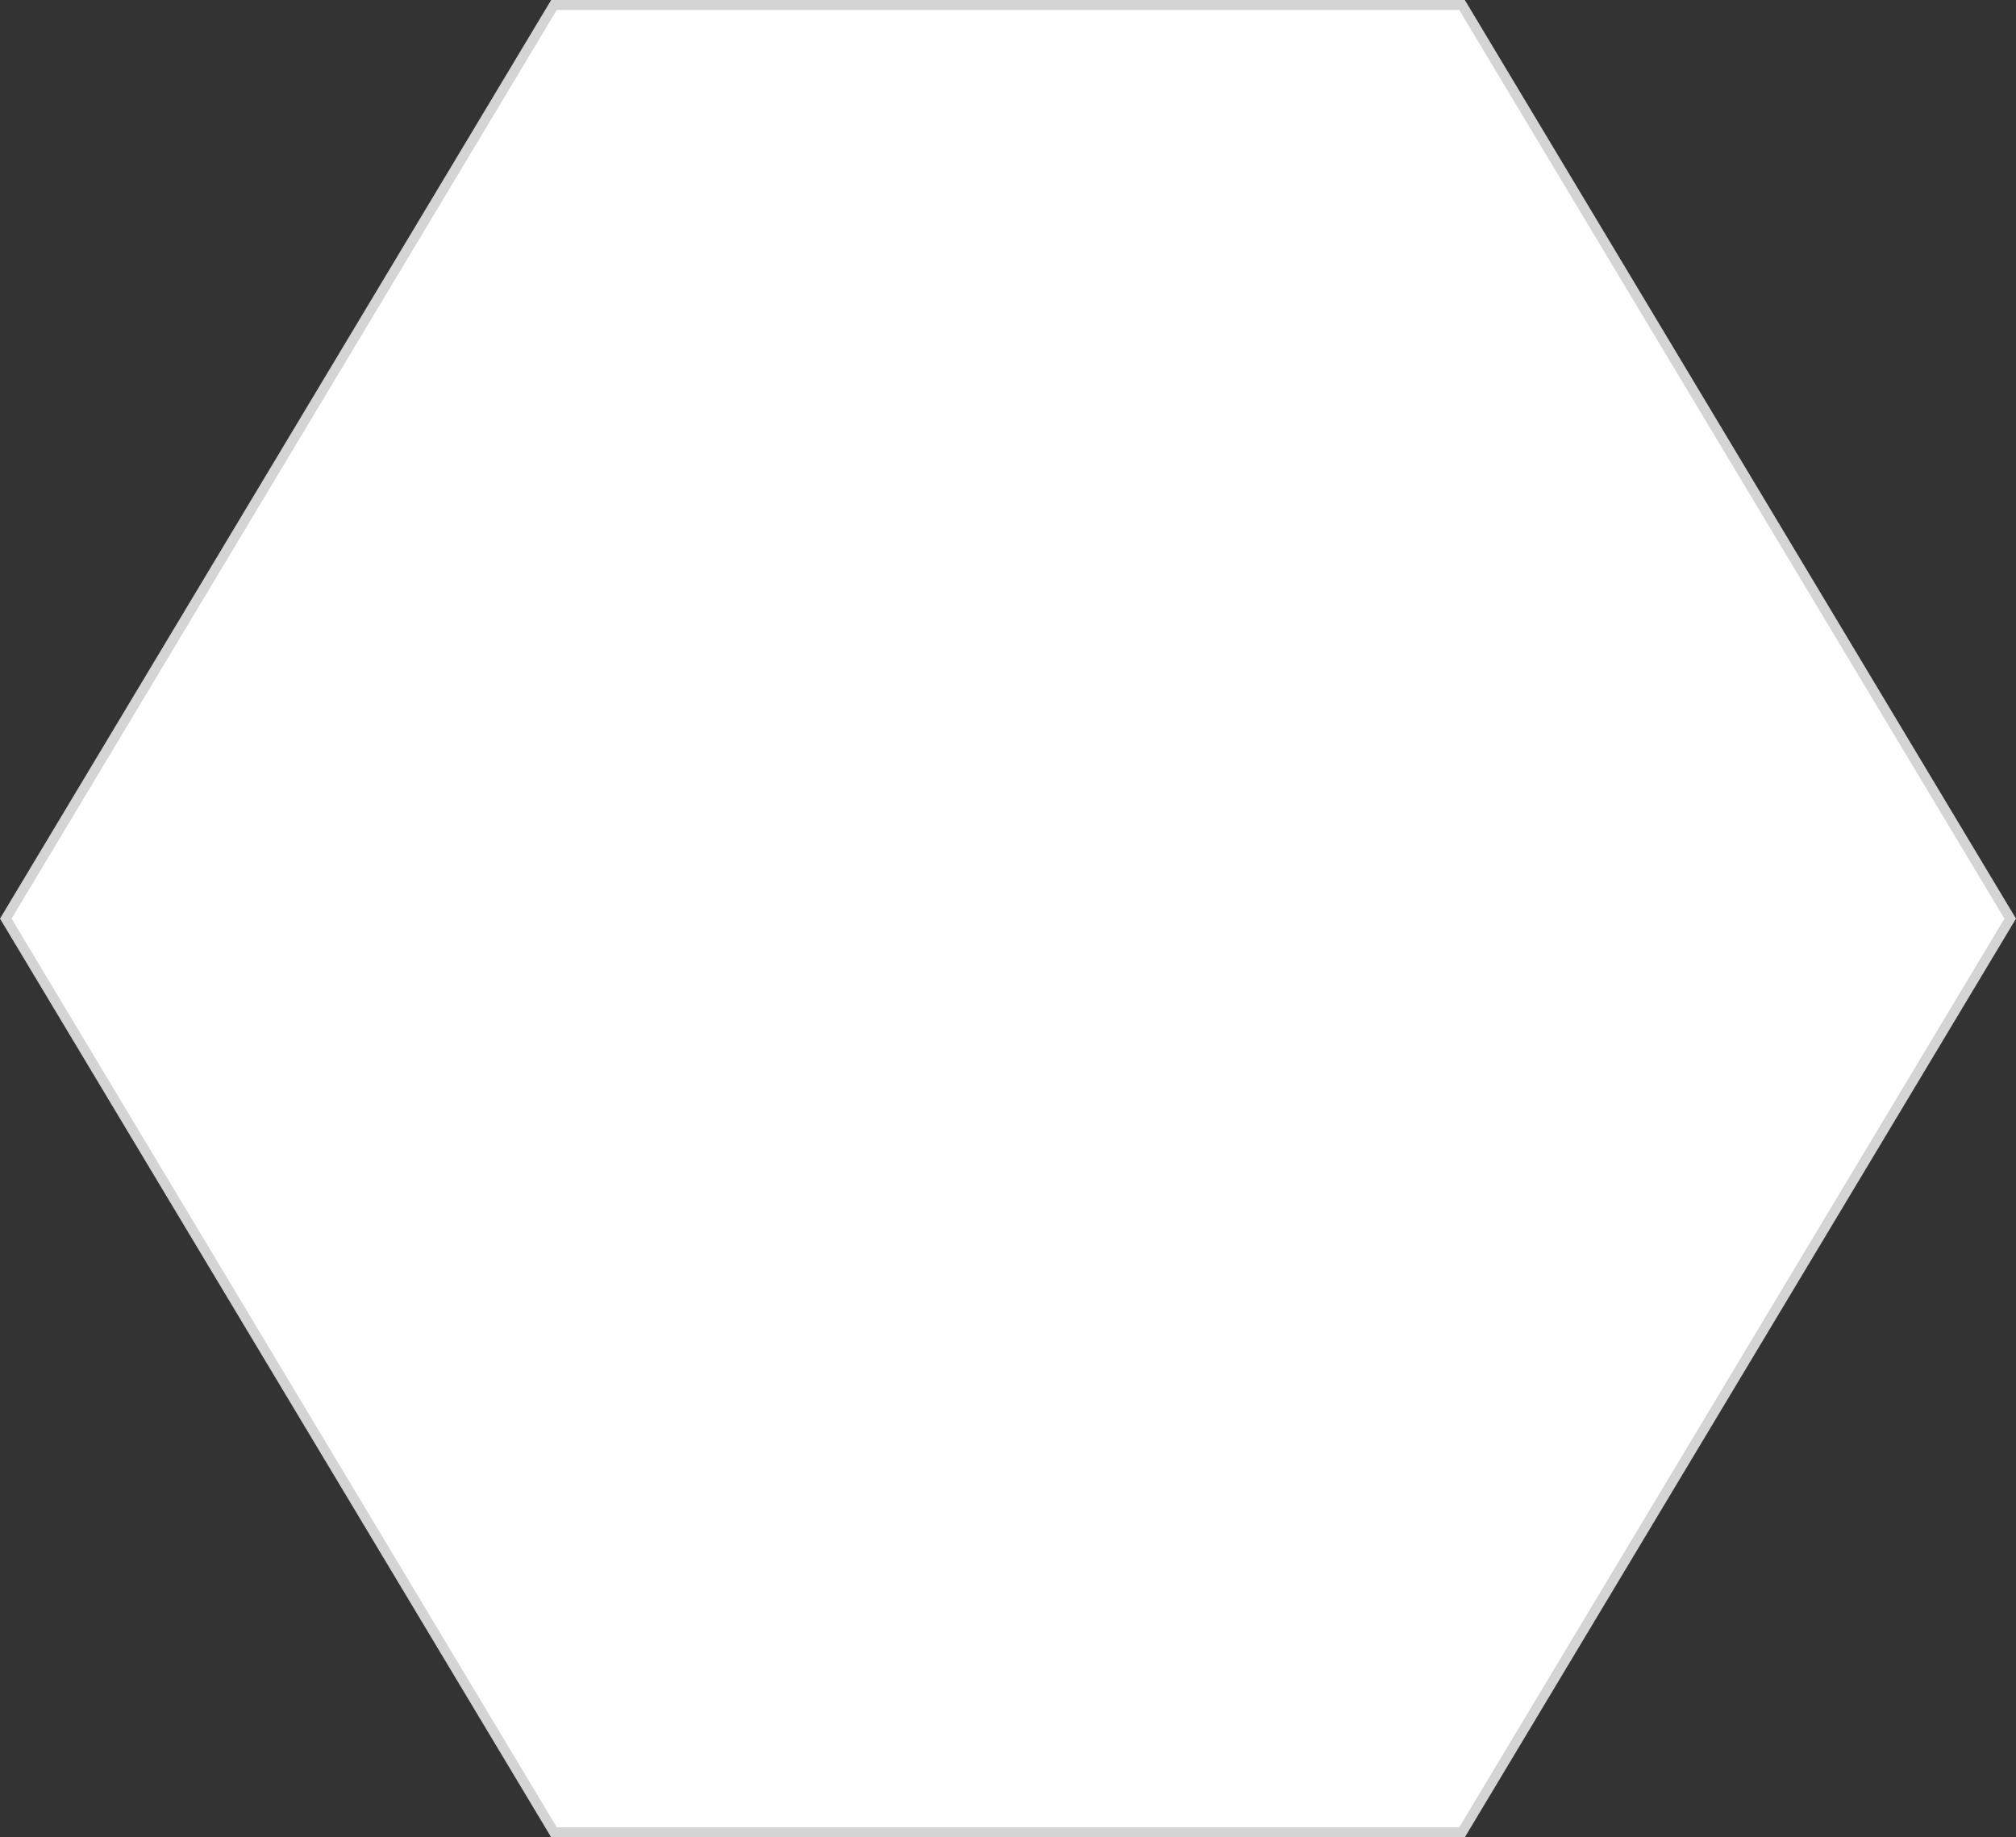 ﻿<?xml version="1.0" encoding="utf-8"?>
<svg version="1.1" xmlns:xlink="http://www.w3.org/1999/xlink" width="203px" height="185px" xmlns="http://www.w3.org/2000/svg">
  <rect width="100%" height="100%" fill="#333333" stroke="none"/>
  <g transform="matrix(1 0 0 1 -450 -404 )">
    <path d="M 450.583 496.5  L 505.783 404.5  L 597.217 404.5  L 652.417 496.5  L 597.217 588.5  L 505.783 588.5  L 450.583 496.5  Z " fill-rule="nonzero" fill="#ffffff" stroke="none" />
    <path d="M 450 496.5  L 505.5 404  L 597.5 404  L 653 496.5  L 597.5 589  L 505.5 589  L 450 496.5  Z M 506.065 405  L 451.165 496.5  L 506.065 588  L 596.935 588  L 651.835 496.5  L 596.935 405  L 506.065 405  Z " fill-rule="nonzero" fill="#d4d4d4" stroke="none" />
  </g>
</svg>